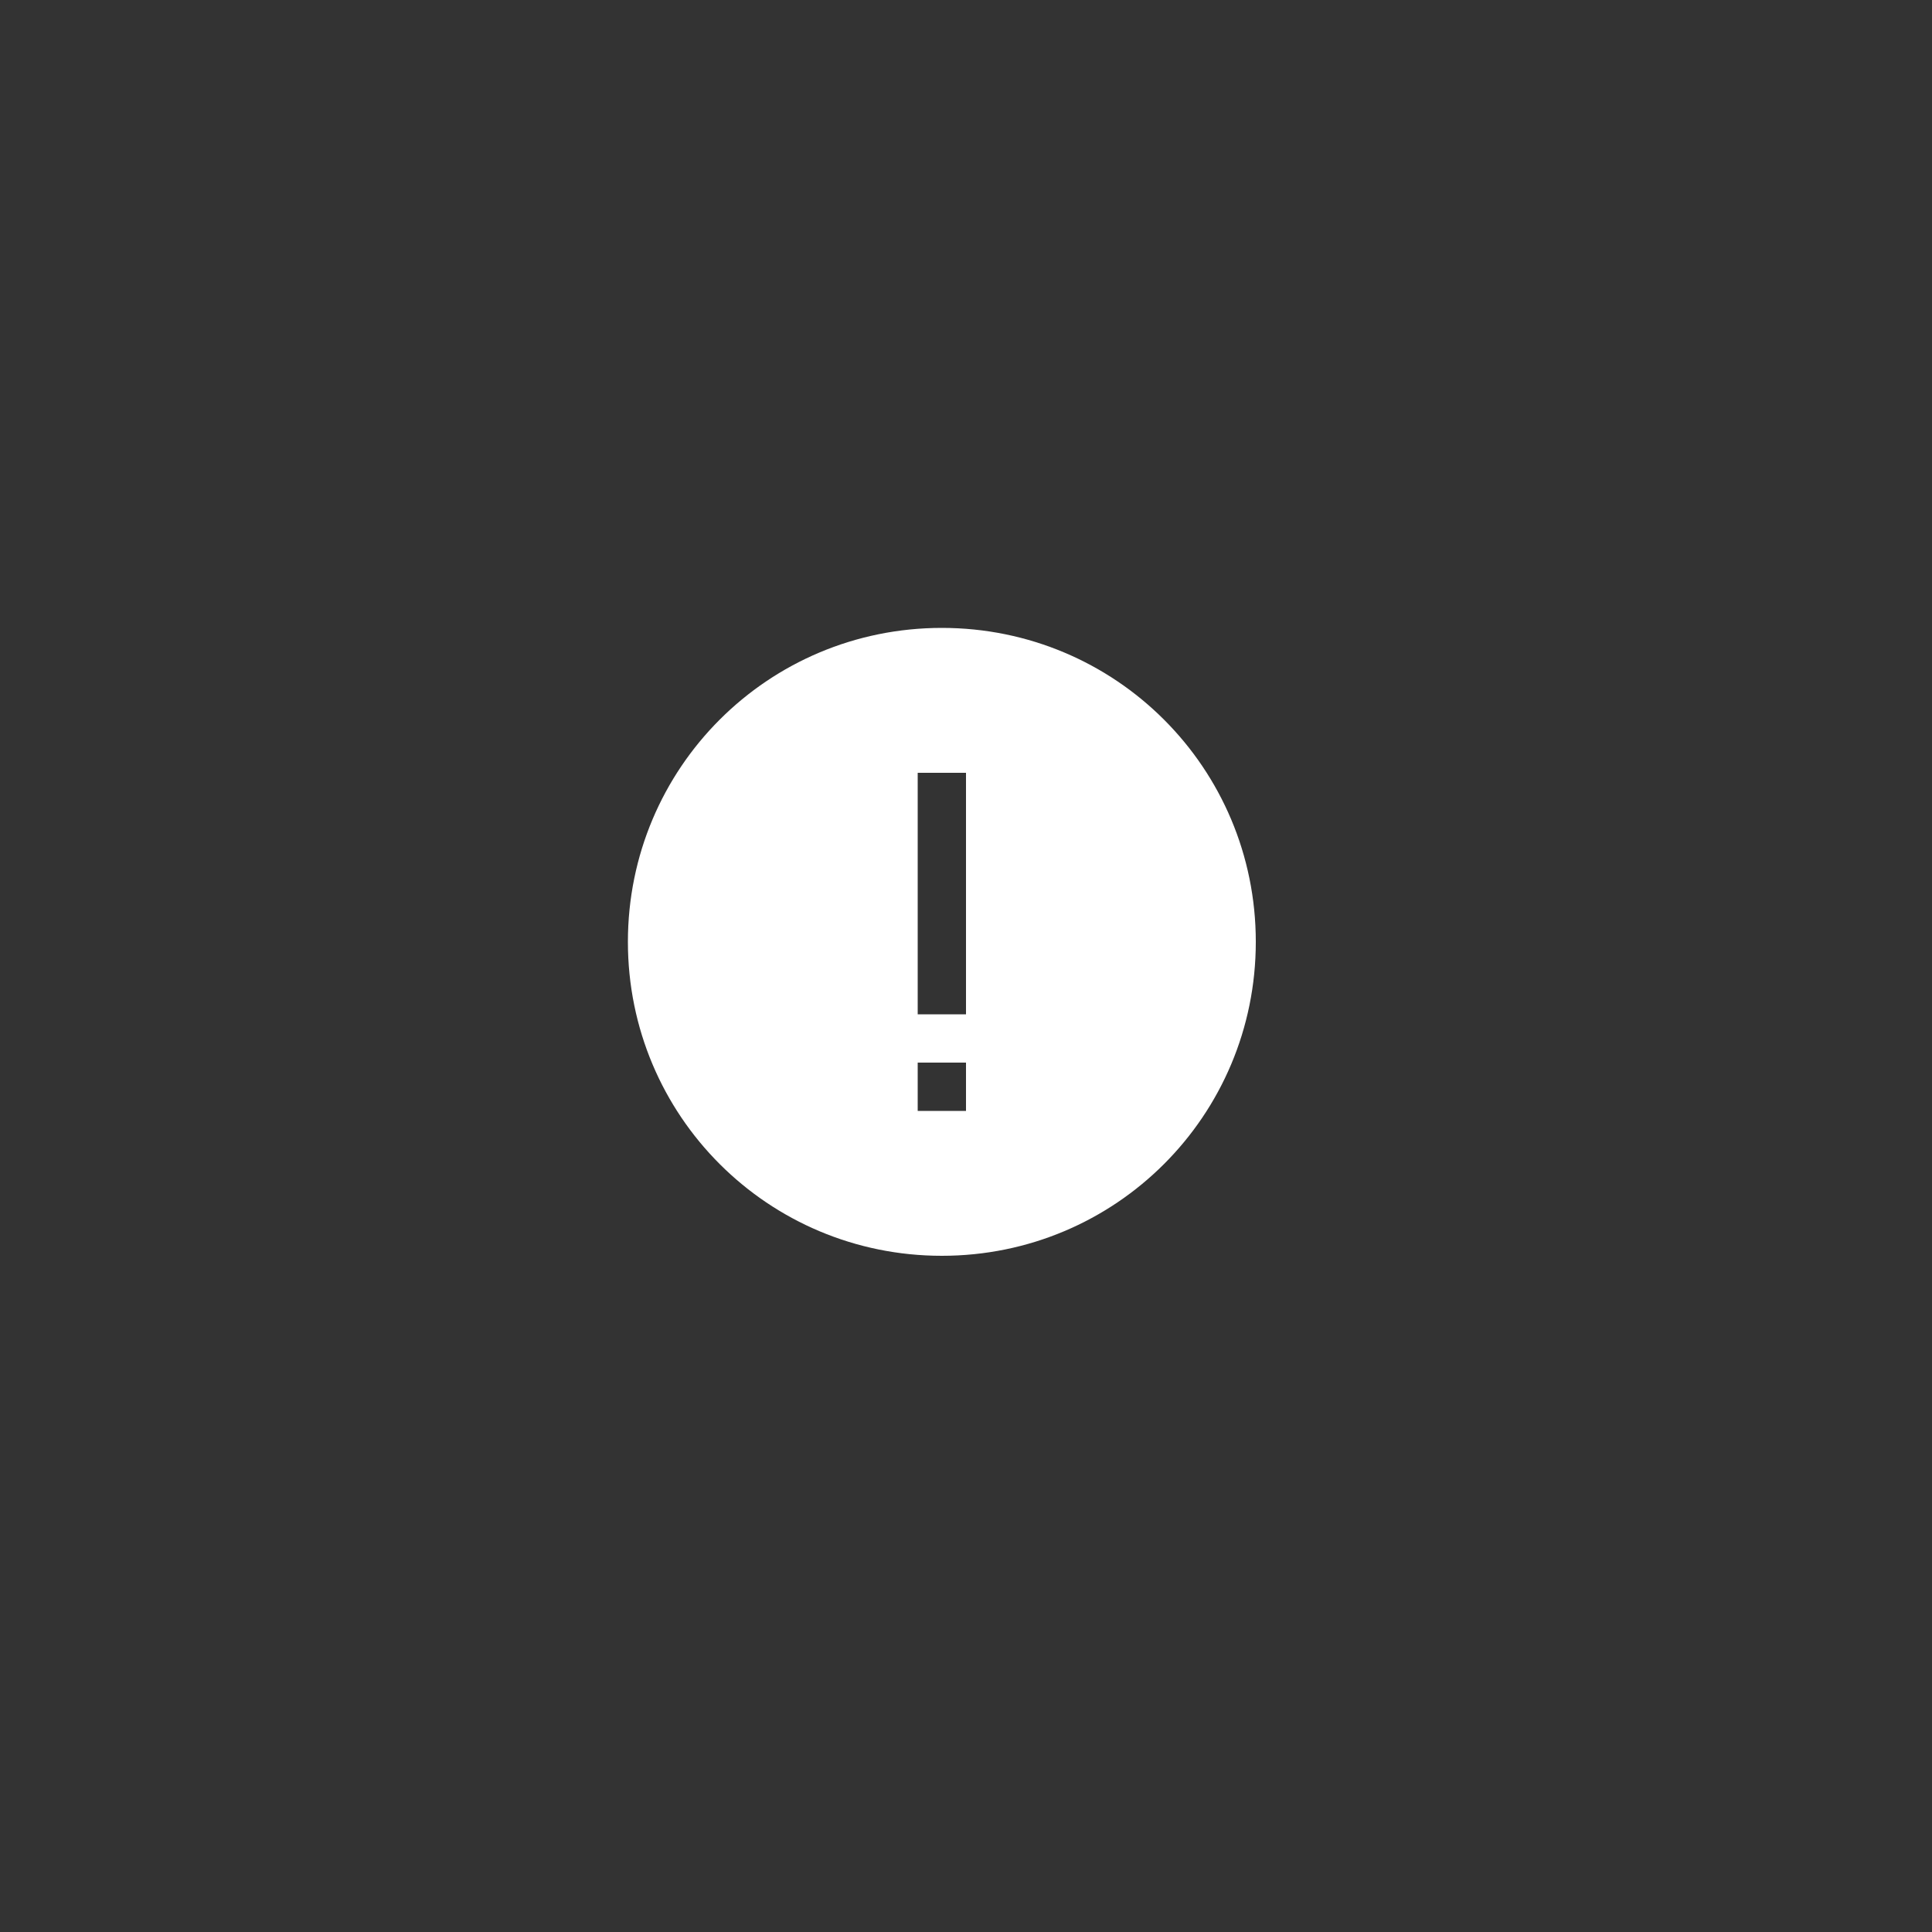 <svg width="40" height="40" viewBox="0 0 40 40" fill="none" xmlns="http://www.w3.org/2000/svg">
<rect x="0" y="0" width="40" height="40" fill="#333333" stroke="none"/>
<g clip-path="url(#clip0)">
<path d="M19.5 13C15.9 13 13 15.9 13 19.5C13 23.1 15.9 26 19.5 26C23.1 26 26 23.1 26 19.5C26 15.9 23.1 13 19.5 13ZM20 23L19 23L19 22L20 22L20 23ZM20 21L19 21L19 16L20 16L20 21Z" fill="white"/>
</g>
<defs>
<clipPath id="clip0">
<rect width="14" height="14" fill="white" transform="translate(27 27) rotate(-180)"/>
</clipPath>
</defs>
</svg>
